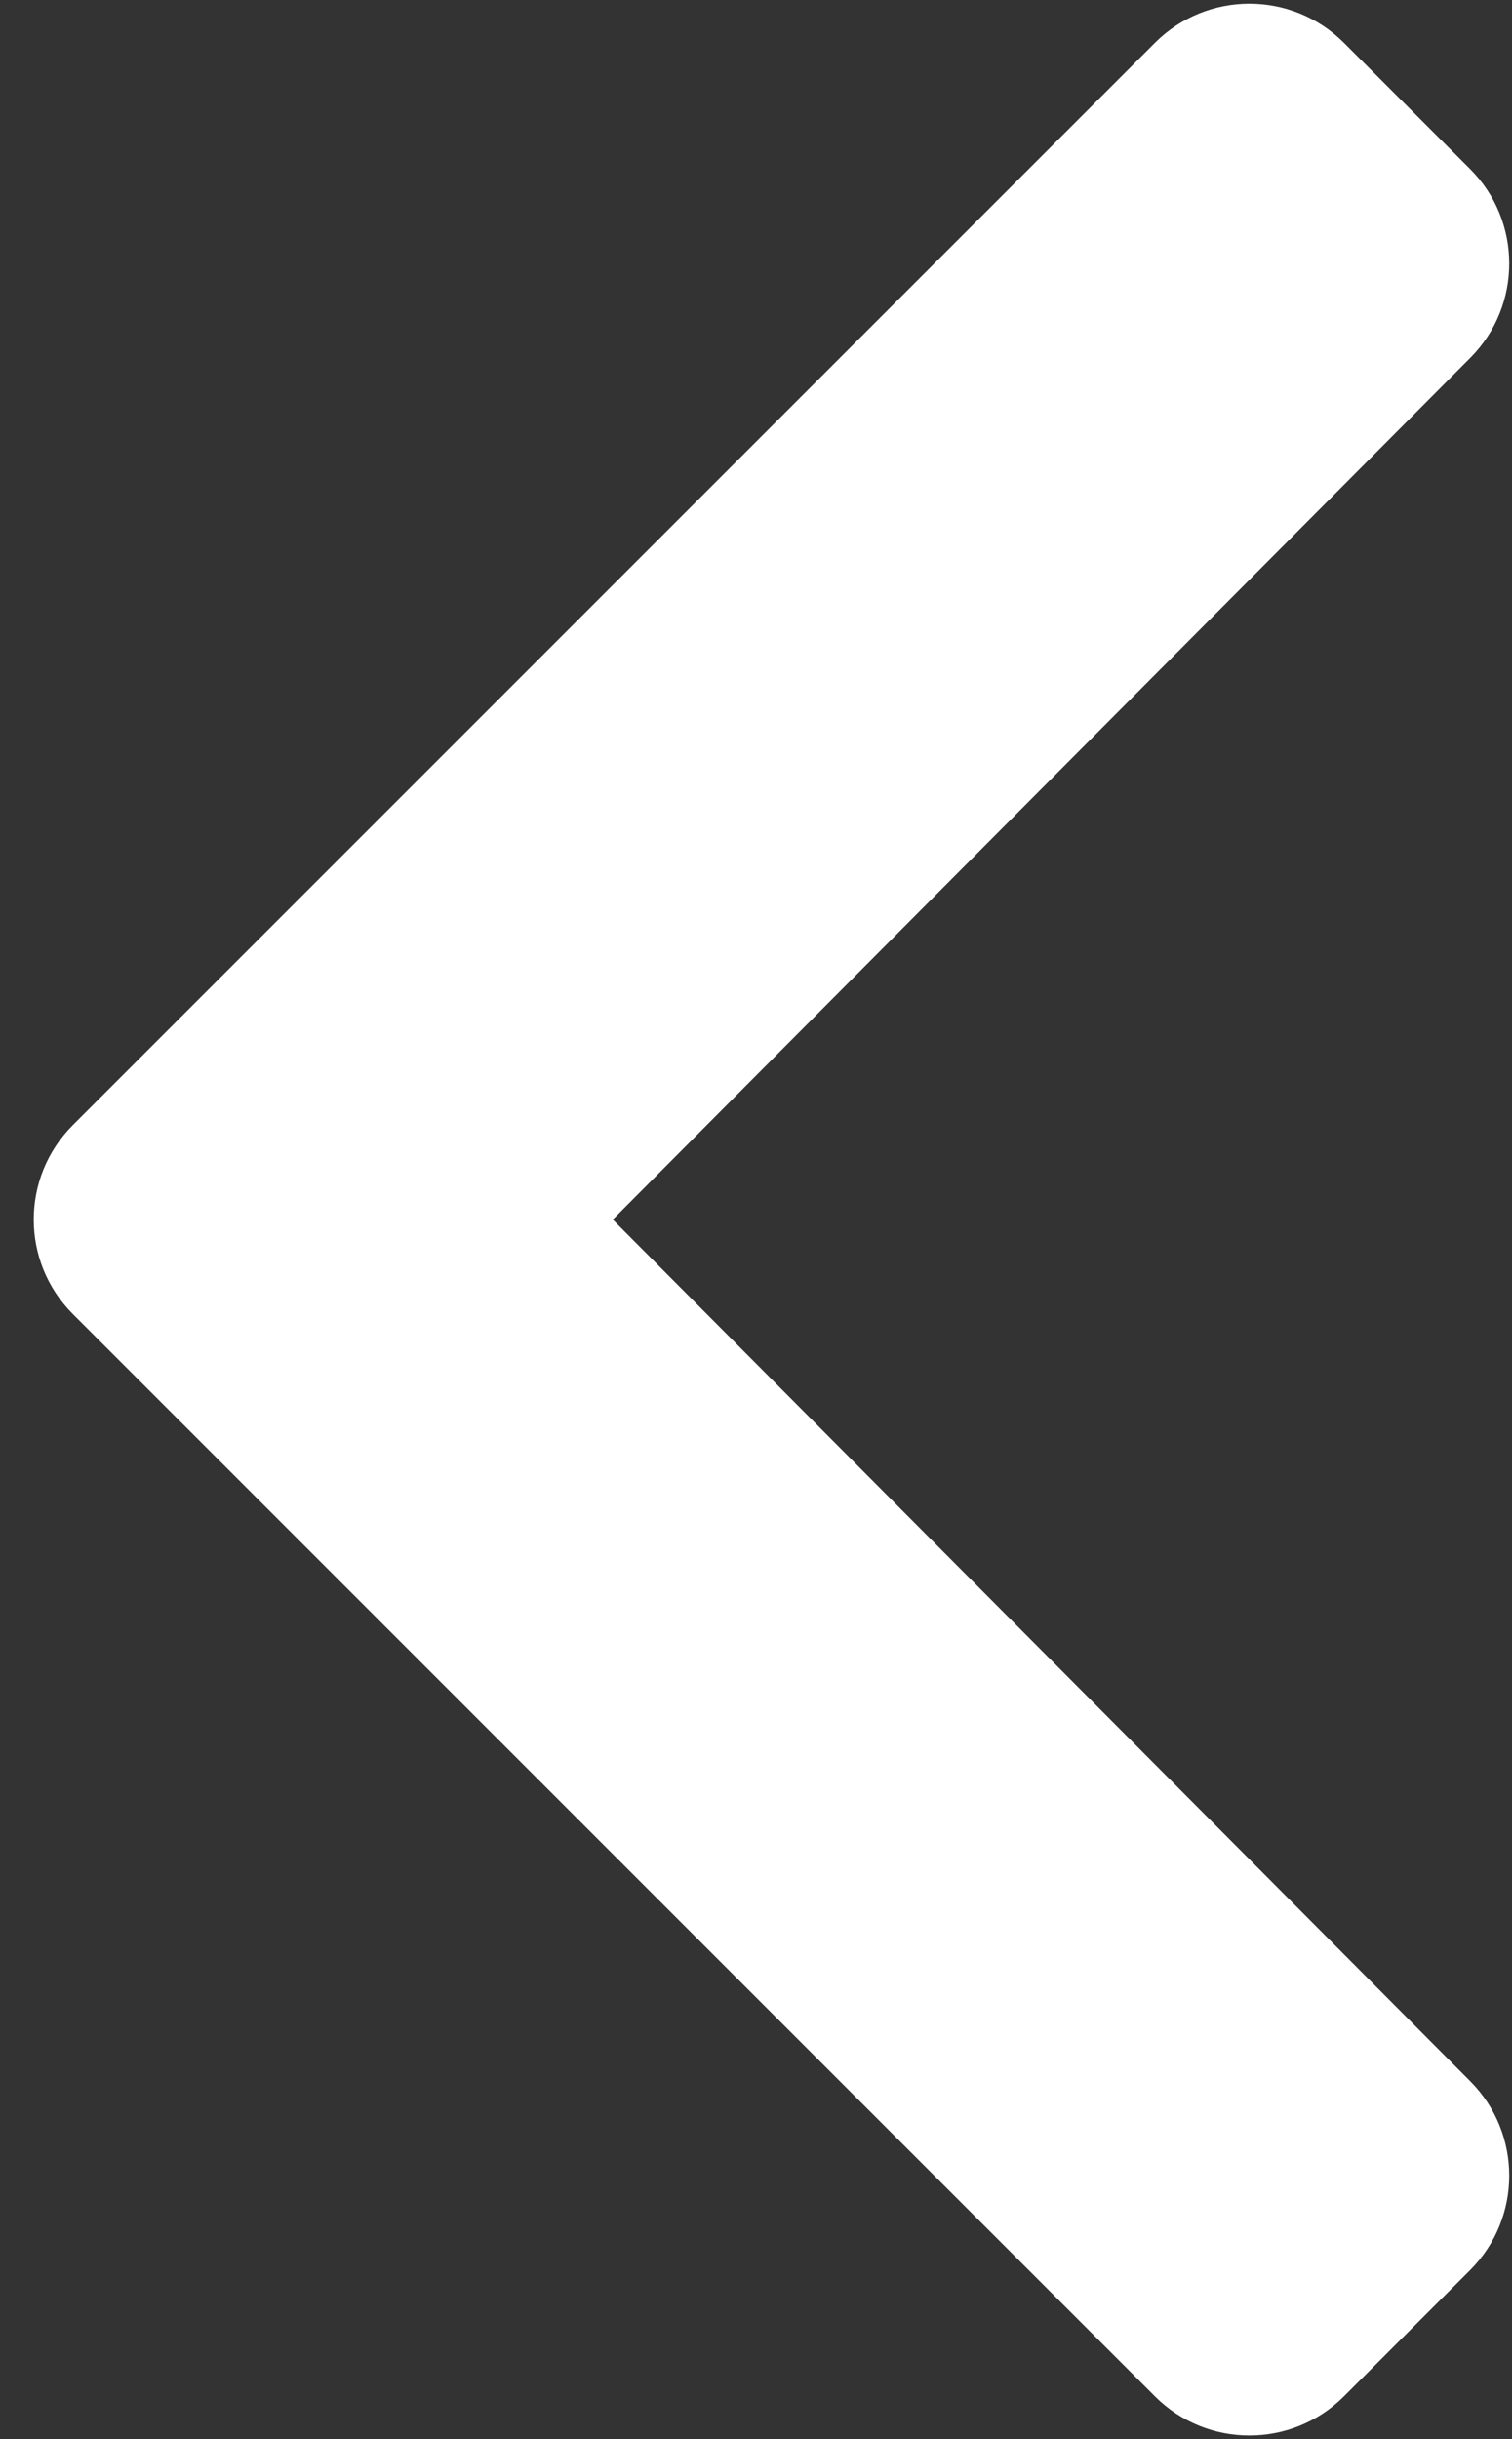 <?xml version="1.0" encoding="UTF-8"?>
<svg width="31px" height="50px" viewBox="0 0 31 50" version="1.1" xmlns="http://www.w3.org/2000/svg" xmlns:xlink="http://www.w3.org/1999/xlink">
    <rect x="0" y="0" width="31" height="50" fill="#333333" stroke="none"/>
    <!-- Generator: Sketch 61 (89581) - https://sketch.com -->
    <title>corner</title>
    <desc>Created with Sketch.</desc>
    <g id="Page-1" stroke="none" stroke-width="1" fill="none" fill-rule="evenodd">
        <g id="Custom-Preset-8" transform="translate(-606, -21)" fill="#FFFFFF">
            <g id="Header" transform="translate(559, 0)">
                <g id="Left">
                    <g id="left" transform="translate(62.5, 46) scale(-1, 1) translate(-62.5, -46) translate(47, 21)">
                        <path d="M29.506,26.937 L7.321,49.123 C6.251,50.193 4.516,50.193 3.446,49.123 L0.859,46.535 C-0.209,45.467 -0.211,43.736 0.854,42.665 L18.437,25 L0.854,7.335 C-0.211,6.264 -0.209,4.533 0.859,3.465 L3.446,0.878 C4.516,-0.192 6.251,-0.192 7.321,0.878 L29.506,23.063 C30.576,24.133 30.576,25.867 29.506,26.937 Z" id="corner"></path>
                    </g>
                </g>
            </g>
        </g>
    </g>
</svg>
